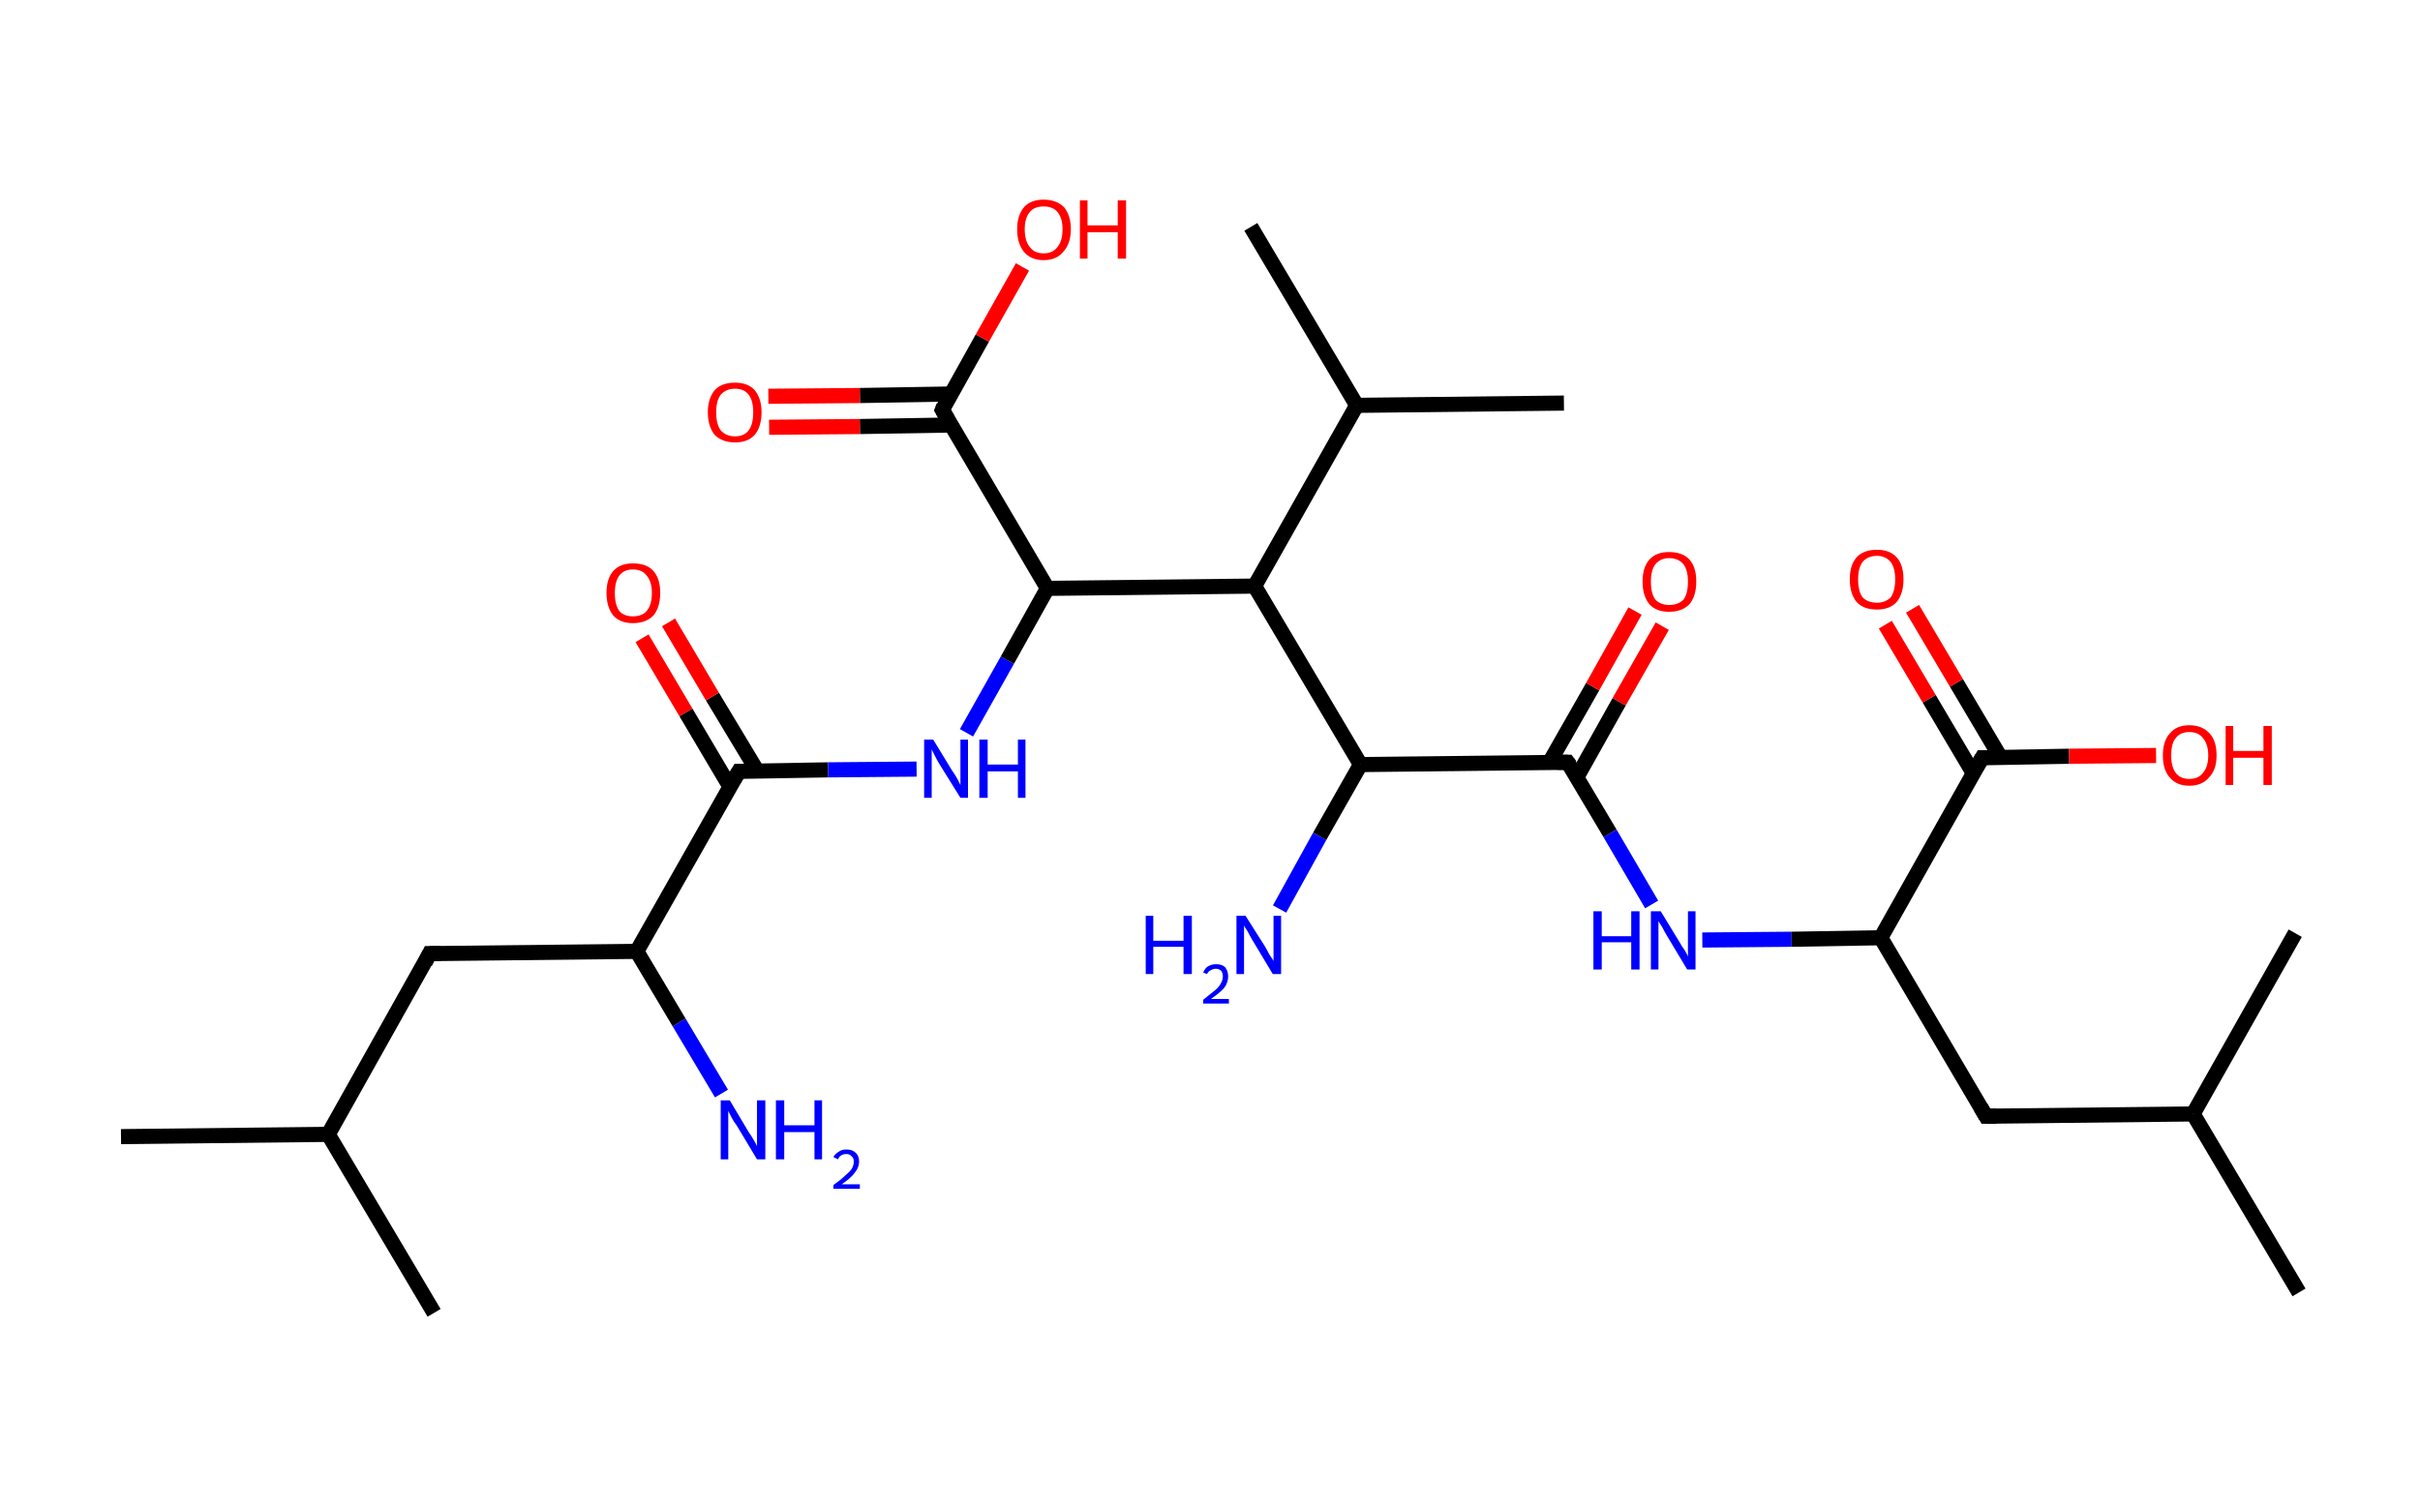 <?xml version='1.0' encoding='ASCII' standalone='yes'?>
<svg xmlns="http://www.w3.org/2000/svg" xmlns:rdkit="http://www.rdkit.org/xml" xmlns:xlink="http://www.w3.org/1999/xlink" version="1.1" baseProfile="full" xml:space="preserve" width="320px" height="200px" viewBox="0 0 320 200">
<!-- END OF HEADER -->
<rect style="opacity:1.0;fill:#FFFFFF;stroke:none" width="320.0" height="200.0" x="0.0" y="0.0"> </rect>
<path class="bond-0 atom-0 atom-1" d="M 16.0,150.3 L 43.4,150.0" style="fill:none;fill-rule:evenodd;stroke:#000000;stroke-width:2.0px;stroke-linecap:butt;stroke-linejoin:miter;stroke-opacity:1"/>
<path class="bond-1 atom-1 atom-2" d="M 43.4,150.0 L 57.4,173.6" style="fill:none;fill-rule:evenodd;stroke:#000000;stroke-width:2.0px;stroke-linecap:butt;stroke-linejoin:miter;stroke-opacity:1"/>
<path class="bond-2 atom-1 atom-3" d="M 43.4,150.0 L 56.8,126.1" style="fill:none;fill-rule:evenodd;stroke:#000000;stroke-width:2.0px;stroke-linecap:butt;stroke-linejoin:miter;stroke-opacity:1"/>
<path class="bond-3 atom-3 atom-4" d="M 56.8,126.1 L 84.2,125.8" style="fill:none;fill-rule:evenodd;stroke:#000000;stroke-width:2.0px;stroke-linecap:butt;stroke-linejoin:miter;stroke-opacity:1"/>
<path class="bond-4 atom-4 atom-5" d="M 84.2,125.8 L 89.8,135.2" style="fill:none;fill-rule:evenodd;stroke:#000000;stroke-width:2.0px;stroke-linecap:butt;stroke-linejoin:miter;stroke-opacity:1"/>
<path class="bond-4 atom-4 atom-5" d="M 89.8,135.2 L 95.4,144.6" style="fill:none;fill-rule:evenodd;stroke:#0000FF;stroke-width:2.0px;stroke-linecap:butt;stroke-linejoin:miter;stroke-opacity:1"/>
<path class="bond-5 atom-4 atom-6" d="M 84.2,125.8 L 97.7,102.0" style="fill:none;fill-rule:evenodd;stroke:#000000;stroke-width:2.0px;stroke-linecap:butt;stroke-linejoin:miter;stroke-opacity:1"/>
<path class="bond-6 atom-6 atom-7" d="M 100.1,101.9 L 94.2,92.1" style="fill:none;fill-rule:evenodd;stroke:#000000;stroke-width:2.0px;stroke-linecap:butt;stroke-linejoin:miter;stroke-opacity:1"/>
<path class="bond-6 atom-6 atom-7" d="M 94.2,92.1 L 88.4,82.3" style="fill:none;fill-rule:evenodd;stroke:#FF0000;stroke-width:2.0px;stroke-linecap:butt;stroke-linejoin:miter;stroke-opacity:1"/>
<path class="bond-6 atom-6 atom-7" d="M 96.5,104.0 L 90.7,94.2" style="fill:none;fill-rule:evenodd;stroke:#000000;stroke-width:2.0px;stroke-linecap:butt;stroke-linejoin:miter;stroke-opacity:1"/>
<path class="bond-6 atom-6 atom-7" d="M 90.7,94.2 L 84.9,84.4" style="fill:none;fill-rule:evenodd;stroke:#FF0000;stroke-width:2.0px;stroke-linecap:butt;stroke-linejoin:miter;stroke-opacity:1"/>
<path class="bond-7 atom-6 atom-8" d="M 97.7,102.0 L 109.5,101.8" style="fill:none;fill-rule:evenodd;stroke:#000000;stroke-width:2.0px;stroke-linecap:butt;stroke-linejoin:miter;stroke-opacity:1"/>
<path class="bond-7 atom-6 atom-8" d="M 109.5,101.8 L 121.2,101.7" style="fill:none;fill-rule:evenodd;stroke:#0000FF;stroke-width:2.0px;stroke-linecap:butt;stroke-linejoin:miter;stroke-opacity:1"/>
<path class="bond-8 atom-8 atom-9" d="M 127.8,96.9 L 133.2,87.3" style="fill:none;fill-rule:evenodd;stroke:#0000FF;stroke-width:2.0px;stroke-linecap:butt;stroke-linejoin:miter;stroke-opacity:1"/>
<path class="bond-8 atom-8 atom-9" d="M 133.2,87.3 L 138.5,77.8" style="fill:none;fill-rule:evenodd;stroke:#000000;stroke-width:2.0px;stroke-linecap:butt;stroke-linejoin:miter;stroke-opacity:1"/>
<path class="bond-9 atom-9 atom-10" d="M 138.5,77.8 L 124.6,54.2" style="fill:none;fill-rule:evenodd;stroke:#000000;stroke-width:2.0px;stroke-linecap:butt;stroke-linejoin:miter;stroke-opacity:1"/>
<path class="bond-10 atom-10 atom-11" d="M 125.7,52.1 L 113.7,52.3" style="fill:none;fill-rule:evenodd;stroke:#000000;stroke-width:2.0px;stroke-linecap:butt;stroke-linejoin:miter;stroke-opacity:1"/>
<path class="bond-10 atom-10 atom-11" d="M 113.7,52.3 L 101.6,52.4" style="fill:none;fill-rule:evenodd;stroke:#FF0000;stroke-width:2.0px;stroke-linecap:butt;stroke-linejoin:miter;stroke-opacity:1"/>
<path class="bond-10 atom-10 atom-11" d="M 125.8,56.2 L 113.7,56.4" style="fill:none;fill-rule:evenodd;stroke:#000000;stroke-width:2.0px;stroke-linecap:butt;stroke-linejoin:miter;stroke-opacity:1"/>
<path class="bond-10 atom-10 atom-11" d="M 113.7,56.4 L 101.7,56.5" style="fill:none;fill-rule:evenodd;stroke:#FF0000;stroke-width:2.0px;stroke-linecap:butt;stroke-linejoin:miter;stroke-opacity:1"/>
<path class="bond-11 atom-10 atom-12" d="M 124.6,54.2 L 129.9,44.7" style="fill:none;fill-rule:evenodd;stroke:#000000;stroke-width:2.0px;stroke-linecap:butt;stroke-linejoin:miter;stroke-opacity:1"/>
<path class="bond-11 atom-10 atom-12" d="M 129.9,44.7 L 135.2,35.3" style="fill:none;fill-rule:evenodd;stroke:#FF0000;stroke-width:2.0px;stroke-linecap:butt;stroke-linejoin:miter;stroke-opacity:1"/>
<path class="bond-12 atom-9 atom-13" d="M 138.5,77.8 L 165.9,77.5" style="fill:none;fill-rule:evenodd;stroke:#000000;stroke-width:2.0px;stroke-linecap:butt;stroke-linejoin:miter;stroke-opacity:1"/>
<path class="bond-13 atom-13 atom-14" d="M 165.9,77.5 L 179.4,53.6" style="fill:none;fill-rule:evenodd;stroke:#000000;stroke-width:2.0px;stroke-linecap:butt;stroke-linejoin:miter;stroke-opacity:1"/>
<path class="bond-14 atom-14 atom-15" d="M 179.4,53.6 L 206.8,53.3" style="fill:none;fill-rule:evenodd;stroke:#000000;stroke-width:2.0px;stroke-linecap:butt;stroke-linejoin:miter;stroke-opacity:1"/>
<path class="bond-15 atom-14 atom-16" d="M 179.4,53.6 L 165.4,30.0" style="fill:none;fill-rule:evenodd;stroke:#000000;stroke-width:2.0px;stroke-linecap:butt;stroke-linejoin:miter;stroke-opacity:1"/>
<path class="bond-16 atom-13 atom-17" d="M 165.9,77.5 L 179.9,101.1" style="fill:none;fill-rule:evenodd;stroke:#000000;stroke-width:2.0px;stroke-linecap:butt;stroke-linejoin:miter;stroke-opacity:1"/>
<path class="bond-17 atom-17 atom-18" d="M 179.9,101.1 L 174.5,110.6" style="fill:none;fill-rule:evenodd;stroke:#000000;stroke-width:2.0px;stroke-linecap:butt;stroke-linejoin:miter;stroke-opacity:1"/>
<path class="bond-17 atom-17 atom-18" d="M 174.5,110.6 L 169.2,120.2" style="fill:none;fill-rule:evenodd;stroke:#0000FF;stroke-width:2.0px;stroke-linecap:butt;stroke-linejoin:miter;stroke-opacity:1"/>
<path class="bond-18 atom-17 atom-19" d="M 179.9,101.1 L 207.3,100.8" style="fill:none;fill-rule:evenodd;stroke:#000000;stroke-width:2.0px;stroke-linecap:butt;stroke-linejoin:miter;stroke-opacity:1"/>
<path class="bond-19 atom-19 atom-20" d="M 208.5,102.8 L 214.1,92.8" style="fill:none;fill-rule:evenodd;stroke:#000000;stroke-width:2.0px;stroke-linecap:butt;stroke-linejoin:miter;stroke-opacity:1"/>
<path class="bond-19 atom-19 atom-20" d="M 214.1,92.8 L 219.8,82.8" style="fill:none;fill-rule:evenodd;stroke:#FF0000;stroke-width:2.0px;stroke-linecap:butt;stroke-linejoin:miter;stroke-opacity:1"/>
<path class="bond-19 atom-19 atom-20" d="M 204.9,100.8 L 210.6,90.8" style="fill:none;fill-rule:evenodd;stroke:#000000;stroke-width:2.0px;stroke-linecap:butt;stroke-linejoin:miter;stroke-opacity:1"/>
<path class="bond-19 atom-19 atom-20" d="M 210.6,90.8 L 216.2,80.8" style="fill:none;fill-rule:evenodd;stroke:#FF0000;stroke-width:2.0px;stroke-linecap:butt;stroke-linejoin:miter;stroke-opacity:1"/>
<path class="bond-20 atom-19 atom-21" d="M 207.3,100.8 L 212.9,110.2" style="fill:none;fill-rule:evenodd;stroke:#000000;stroke-width:2.0px;stroke-linecap:butt;stroke-linejoin:miter;stroke-opacity:1"/>
<path class="bond-20 atom-19 atom-21" d="M 212.9,110.2 L 218.4,119.6" style="fill:none;fill-rule:evenodd;stroke:#0000FF;stroke-width:2.0px;stroke-linecap:butt;stroke-linejoin:miter;stroke-opacity:1"/>
<path class="bond-21 atom-21 atom-22" d="M 225.1,124.3 L 236.9,124.2" style="fill:none;fill-rule:evenodd;stroke:#0000FF;stroke-width:2.0px;stroke-linecap:butt;stroke-linejoin:miter;stroke-opacity:1"/>
<path class="bond-21 atom-21 atom-22" d="M 236.9,124.2 L 248.7,124.0" style="fill:none;fill-rule:evenodd;stroke:#000000;stroke-width:2.0px;stroke-linecap:butt;stroke-linejoin:miter;stroke-opacity:1"/>
<path class="bond-22 atom-22 atom-23" d="M 248.7,124.0 L 262.6,147.6" style="fill:none;fill-rule:evenodd;stroke:#000000;stroke-width:2.0px;stroke-linecap:butt;stroke-linejoin:miter;stroke-opacity:1"/>
<path class="bond-23 atom-23 atom-24" d="M 262.6,147.6 L 290.0,147.3" style="fill:none;fill-rule:evenodd;stroke:#000000;stroke-width:2.0px;stroke-linecap:butt;stroke-linejoin:miter;stroke-opacity:1"/>
<path class="bond-24 atom-24 atom-25" d="M 290.0,147.3 L 304.0,170.9" style="fill:none;fill-rule:evenodd;stroke:#000000;stroke-width:2.0px;stroke-linecap:butt;stroke-linejoin:miter;stroke-opacity:1"/>
<path class="bond-25 atom-24 atom-26" d="M 290.0,147.3 L 303.5,123.4" style="fill:none;fill-rule:evenodd;stroke:#000000;stroke-width:2.0px;stroke-linecap:butt;stroke-linejoin:miter;stroke-opacity:1"/>
<path class="bond-26 atom-22 atom-27" d="M 248.7,124.0 L 262.1,100.2" style="fill:none;fill-rule:evenodd;stroke:#000000;stroke-width:2.0px;stroke-linecap:butt;stroke-linejoin:miter;stroke-opacity:1"/>
<path class="bond-27 atom-27 atom-28" d="M 264.5,100.1 L 258.7,90.3" style="fill:none;fill-rule:evenodd;stroke:#000000;stroke-width:2.0px;stroke-linecap:butt;stroke-linejoin:miter;stroke-opacity:1"/>
<path class="bond-27 atom-27 atom-28" d="M 258.7,90.3 L 252.9,80.5" style="fill:none;fill-rule:evenodd;stroke:#FF0000;stroke-width:2.0px;stroke-linecap:butt;stroke-linejoin:miter;stroke-opacity:1"/>
<path class="bond-27 atom-27 atom-28" d="M 260.9,102.2 L 255.1,92.4" style="fill:none;fill-rule:evenodd;stroke:#000000;stroke-width:2.0px;stroke-linecap:butt;stroke-linejoin:miter;stroke-opacity:1"/>
<path class="bond-27 atom-27 atom-28" d="M 255.1,92.4 L 249.3,82.6" style="fill:none;fill-rule:evenodd;stroke:#FF0000;stroke-width:2.0px;stroke-linecap:butt;stroke-linejoin:miter;stroke-opacity:1"/>
<path class="bond-28 atom-27 atom-29" d="M 262.1,100.2 L 273.6,100.0" style="fill:none;fill-rule:evenodd;stroke:#000000;stroke-width:2.0px;stroke-linecap:butt;stroke-linejoin:miter;stroke-opacity:1"/>
<path class="bond-28 atom-27 atom-29" d="M 273.6,100.0 L 285.1,99.9" style="fill:none;fill-rule:evenodd;stroke:#FF0000;stroke-width:2.0px;stroke-linecap:butt;stroke-linejoin:miter;stroke-opacity:1"/>
<path d="M 56.2,127.3 L 56.8,126.1 L 58.2,126.1" style="fill:none;stroke:#000000;stroke-width:2.0px;stroke-linecap:butt;stroke-linejoin:miter;stroke-opacity:1;"/>
<path d="M 97.0,103.2 L 97.7,102.0 L 98.3,102.0" style="fill:none;stroke:#000000;stroke-width:2.0px;stroke-linecap:butt;stroke-linejoin:miter;stroke-opacity:1;"/>
<path d="M 125.3,55.4 L 124.6,54.2 L 124.8,53.7" style="fill:none;stroke:#000000;stroke-width:2.0px;stroke-linecap:butt;stroke-linejoin:miter;stroke-opacity:1;"/>
<path d="M 205.9,100.8 L 207.3,100.8 L 207.6,101.2" style="fill:none;stroke:#000000;stroke-width:2.0px;stroke-linecap:butt;stroke-linejoin:miter;stroke-opacity:1;"/>
<path d="M 261.9,146.4 L 262.6,147.6 L 264.0,147.6" style="fill:none;stroke:#000000;stroke-width:2.0px;stroke-linecap:butt;stroke-linejoin:miter;stroke-opacity:1;"/>
<path d="M 261.4,101.4 L 262.1,100.2 L 262.7,100.2" style="fill:none;stroke:#000000;stroke-width:2.0px;stroke-linecap:butt;stroke-linejoin:miter;stroke-opacity:1;"/>
<path class="atom-5" d="M 96.5 145.5 L 99.0 149.7 Q 99.3 150.1, 99.7 150.8 Q 100.1 151.5, 100.1 151.6 L 100.1 145.5 L 101.2 145.5 L 101.2 153.3 L 100.1 153.3 L 97.4 148.8 Q 97.0 148.3, 96.7 147.7 Q 96.4 147.1, 96.3 146.9 L 96.3 153.3 L 95.3 153.3 L 95.3 145.5 L 96.5 145.5 " fill="#0000FF"/>
<path class="atom-5" d="M 102.6 145.5 L 103.7 145.5 L 103.7 148.8 L 107.7 148.8 L 107.7 145.5 L 108.7 145.5 L 108.7 153.3 L 107.7 153.3 L 107.7 149.7 L 103.7 149.7 L 103.7 153.3 L 102.6 153.3 L 102.6 145.5 " fill="#0000FF"/>
<path class="atom-5" d="M 110.2 153.0 Q 110.4 152.6, 110.9 152.3 Q 111.3 152.0, 111.9 152.0 Q 112.7 152.0, 113.1 152.4 Q 113.6 152.8, 113.6 153.6 Q 113.6 154.4, 113.0 155.1 Q 112.5 155.8, 111.3 156.6 L 113.7 156.6 L 113.7 157.2 L 110.2 157.2 L 110.2 156.7 Q 111.2 156.0, 111.7 155.5 Q 112.3 155.0, 112.6 154.6 Q 112.9 154.1, 112.9 153.6 Q 112.9 153.1, 112.6 152.9 Q 112.4 152.6, 111.9 152.6 Q 111.5 152.6, 111.2 152.8 Q 111.0 152.9, 110.8 153.3 L 110.2 153.0 " fill="#0000FF"/>
<path class="atom-7" d="M 80.2 78.4 Q 80.2 76.5, 81.1 75.5 Q 82.0 74.5, 83.7 74.5 Q 85.5 74.5, 86.4 75.5 Q 87.3 76.5, 87.3 78.4 Q 87.3 80.3, 86.4 81.4 Q 85.4 82.4, 83.7 82.4 Q 82.0 82.4, 81.1 81.4 Q 80.2 80.3, 80.2 78.4 M 83.7 81.5 Q 84.9 81.5, 85.5 80.8 Q 86.2 80.0, 86.2 78.4 Q 86.2 76.9, 85.5 76.1 Q 84.9 75.3, 83.7 75.3 Q 82.5 75.3, 81.9 76.1 Q 81.3 76.9, 81.3 78.4 Q 81.3 80.0, 81.9 80.8 Q 82.5 81.5, 83.7 81.5 " fill="#FF0000"/>
<path class="atom-8" d="M 123.4 97.8 L 125.9 101.9 Q 126.2 102.3, 126.6 103.0 Q 127.0 103.8, 127.0 103.8 L 127.0 97.8 L 128.0 97.8 L 128.0 105.5 L 127.0 105.5 L 124.2 101.0 Q 123.9 100.5, 123.6 99.9 Q 123.3 99.3, 123.2 99.1 L 123.2 105.5 L 122.2 105.5 L 122.2 97.8 L 123.4 97.8 " fill="#0000FF"/>
<path class="atom-8" d="M 129.5 97.8 L 130.6 97.8 L 130.6 101.1 L 134.6 101.1 L 134.6 97.8 L 135.6 97.8 L 135.6 105.5 L 134.6 105.5 L 134.6 102.0 L 130.6 102.0 L 130.6 105.5 L 129.5 105.5 L 129.5 97.8 " fill="#0000FF"/>
<path class="atom-11" d="M 93.6 54.5 Q 93.6 52.7, 94.5 51.6 Q 95.4 50.6, 97.2 50.6 Q 98.9 50.6, 99.8 51.6 Q 100.7 52.7, 100.7 54.5 Q 100.7 56.4, 99.8 57.5 Q 98.9 58.5, 97.2 58.5 Q 95.5 58.5, 94.5 57.5 Q 93.6 56.4, 93.6 54.5 M 97.2 57.7 Q 98.4 57.7, 99.0 56.9 Q 99.6 56.1, 99.6 54.5 Q 99.6 53.0, 99.0 52.2 Q 98.4 51.4, 97.2 51.4 Q 96.0 51.4, 95.3 52.2 Q 94.7 53.0, 94.7 54.5 Q 94.7 56.1, 95.3 56.9 Q 96.0 57.7, 97.2 57.7 " fill="#FF0000"/>
<path class="atom-12" d="M 134.5 30.3 Q 134.5 28.5, 135.4 27.4 Q 136.3 26.4, 138.0 26.4 Q 139.7 26.4, 140.7 27.4 Q 141.6 28.5, 141.6 30.3 Q 141.6 32.2, 140.6 33.3 Q 139.7 34.4, 138.0 34.4 Q 136.3 34.4, 135.4 33.3 Q 134.5 32.2, 134.5 30.3 M 138.0 33.5 Q 139.2 33.5, 139.8 32.7 Q 140.5 31.9, 140.5 30.3 Q 140.5 28.8, 139.8 28.0 Q 139.2 27.3, 138.0 27.3 Q 136.8 27.3, 136.2 28.0 Q 135.5 28.8, 135.5 30.3 Q 135.5 31.9, 136.2 32.7 Q 136.8 33.5, 138.0 33.5 " fill="#FF0000"/>
<path class="atom-12" d="M 142.8 26.5 L 143.8 26.5 L 143.8 29.8 L 147.8 29.8 L 147.8 26.5 L 148.9 26.5 L 148.9 34.2 L 147.8 34.2 L 147.8 30.7 L 143.8 30.7 L 143.8 34.2 L 142.8 34.2 L 142.8 26.5 " fill="#FF0000"/>
<path class="atom-18" d="M 151.5 121.1 L 152.5 121.1 L 152.5 124.4 L 156.5 124.4 L 156.5 121.1 L 157.6 121.1 L 157.6 128.8 L 156.5 128.8 L 156.5 125.2 L 152.5 125.2 L 152.5 128.8 L 151.5 128.8 L 151.5 121.1 " fill="#0000FF"/>
<path class="atom-18" d="M 159.1 128.6 Q 159.3 128.1, 159.7 127.8 Q 160.2 127.5, 160.8 127.5 Q 161.6 127.5, 162.0 127.9 Q 162.4 128.4, 162.4 129.1 Q 162.4 129.9, 161.9 130.6 Q 161.3 131.3, 160.1 132.1 L 162.5 132.1 L 162.5 132.7 L 159.1 132.7 L 159.1 132.2 Q 160.0 131.5, 160.6 131.0 Q 161.2 130.5, 161.4 130.1 Q 161.7 129.6, 161.7 129.1 Q 161.7 128.7, 161.5 128.4 Q 161.2 128.1, 160.8 128.1 Q 160.4 128.1, 160.1 128.3 Q 159.8 128.4, 159.6 128.8 L 159.1 128.6 " fill="#0000FF"/>
<path class="atom-18" d="M 164.7 121.1 L 167.3 125.2 Q 167.5 125.6, 167.9 126.3 Q 168.4 127.0, 168.4 127.1 L 168.4 121.1 L 169.4 121.1 L 169.4 128.8 L 168.3 128.8 L 165.6 124.3 Q 165.3 123.8, 165.0 123.2 Q 164.6 122.6, 164.5 122.4 L 164.5 128.8 L 163.5 128.8 L 163.5 121.1 L 164.7 121.1 " fill="#0000FF"/>
<path class="atom-20" d="M 217.2 76.9 Q 217.2 75.0, 218.1 74.0 Q 219.0 73.0, 220.7 73.0 Q 222.5 73.0, 223.4 74.0 Q 224.3 75.0, 224.3 76.9 Q 224.3 78.8, 223.4 79.9 Q 222.4 80.9, 220.7 80.9 Q 219.0 80.9, 218.1 79.9 Q 217.2 78.8, 217.2 76.9 M 220.7 80.0 Q 221.9 80.0, 222.6 79.3 Q 223.2 78.5, 223.2 76.9 Q 223.2 75.4, 222.6 74.6 Q 221.9 73.8, 220.7 73.8 Q 219.6 73.8, 218.9 74.6 Q 218.3 75.4, 218.3 76.9 Q 218.3 78.5, 218.9 79.3 Q 219.6 80.0, 220.7 80.0 " fill="#FF0000"/>
<path class="atom-21" d="M 210.7 120.5 L 211.8 120.5 L 211.8 123.8 L 215.7 123.8 L 215.7 120.5 L 216.8 120.5 L 216.8 128.2 L 215.7 128.2 L 215.7 124.6 L 211.8 124.6 L 211.8 128.2 L 210.7 128.2 L 210.7 120.5 " fill="#0000FF"/>
<path class="atom-21" d="M 219.6 120.5 L 222.1 124.6 Q 222.3 125.0, 222.8 125.7 Q 223.2 126.4, 223.2 126.5 L 223.2 120.5 L 224.2 120.5 L 224.2 128.2 L 223.1 128.2 L 220.4 123.7 Q 220.1 123.2, 219.8 122.6 Q 219.4 122.0, 219.3 121.8 L 219.3 128.2 L 218.3 128.2 L 218.3 120.5 L 219.6 120.5 " fill="#0000FF"/>
<path class="atom-28" d="M 244.6 76.6 Q 244.6 74.7, 245.5 73.7 Q 246.4 72.7, 248.2 72.7 Q 249.9 72.7, 250.8 73.7 Q 251.7 74.7, 251.7 76.6 Q 251.7 78.5, 250.8 79.6 Q 249.9 80.6, 248.2 80.6 Q 246.4 80.6, 245.5 79.6 Q 244.6 78.5, 244.6 76.6 M 248.2 79.7 Q 249.3 79.7, 250.0 79.0 Q 250.6 78.2, 250.6 76.6 Q 250.6 75.1, 250.0 74.3 Q 249.3 73.5, 248.2 73.5 Q 247.0 73.5, 246.3 74.3 Q 245.7 75.1, 245.7 76.6 Q 245.7 78.2, 246.3 79.0 Q 247.0 79.7, 248.2 79.7 " fill="#FF0000"/>
<path class="atom-29" d="M 286.0 99.9 Q 286.0 98.0, 286.9 97.0 Q 287.8 95.9, 289.5 95.9 Q 291.2 95.9, 292.2 97.0 Q 293.1 98.0, 293.1 99.9 Q 293.1 101.8, 292.1 102.8 Q 291.2 103.9, 289.5 103.9 Q 287.8 103.9, 286.9 102.8 Q 286.0 101.8, 286.0 99.9 M 289.5 103.0 Q 290.7 103.0, 291.3 102.2 Q 292.0 101.4, 292.0 99.9 Q 292.0 98.4, 291.3 97.6 Q 290.7 96.8, 289.5 96.8 Q 288.3 96.8, 287.7 97.6 Q 287.1 98.3, 287.1 99.9 Q 287.1 101.4, 287.7 102.2 Q 288.3 103.0, 289.5 103.0 " fill="#FF0000"/>
<path class="atom-29" d="M 294.3 96.0 L 295.3 96.0 L 295.3 99.3 L 299.3 99.3 L 299.3 96.0 L 300.4 96.0 L 300.4 103.8 L 299.3 103.8 L 299.3 100.2 L 295.3 100.2 L 295.3 103.8 L 294.3 103.8 L 294.3 96.0 " fill="#FF0000"/>
</svg>
